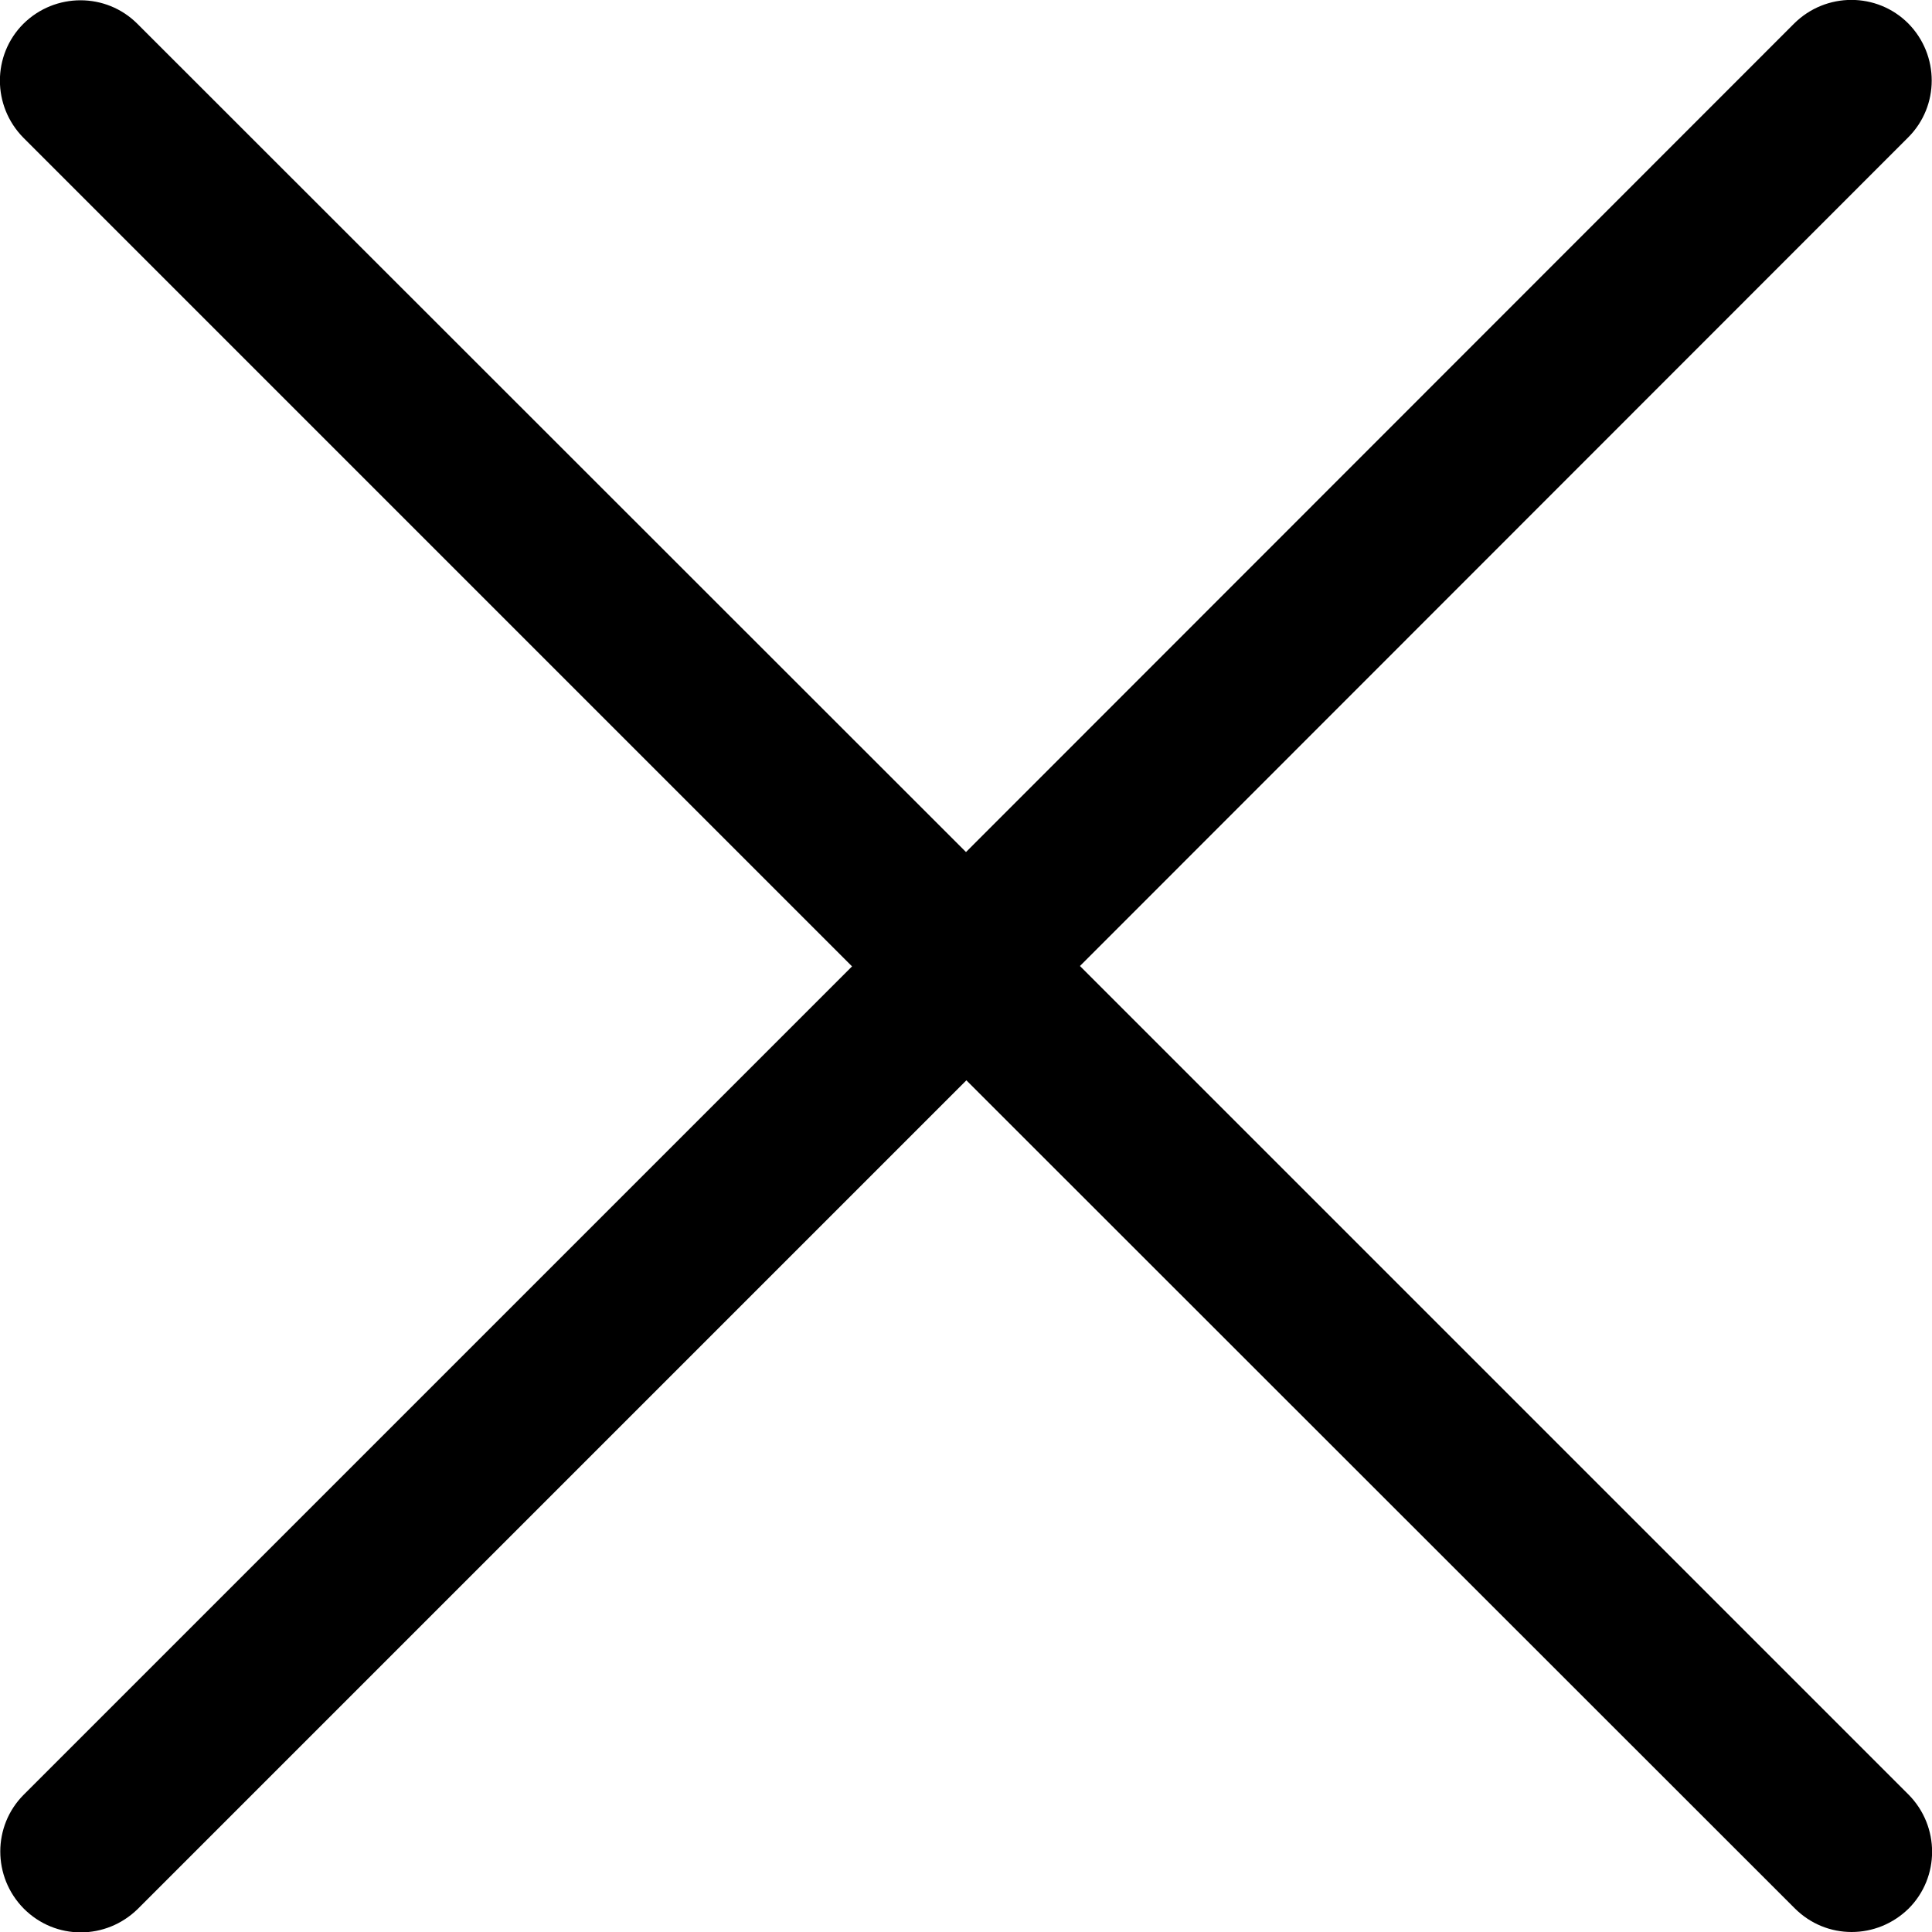 <svg xmlns="http://www.w3.org/2000/svg" viewBox="0 0 512 512">
            <title>Menu</title><path d="M286.2 256L505.7 36.4c8.3-8.3 8.3-21.8 0-30.2 -8.3-8.3-21.8-8.3-30.2 0L256 225.8 36.4 6.3c-8.3-8.3-21.8-8.3-30.2 0 -8.3 8.3-8.3 21.8 0 30.2l219.6 219.6L6.3 475.6c-8.3 8.3-8.3 21.8 0 30.2 4.2 4.2 9.6 6.3 15.1 6.3s10.9-2.1 15.1-6.2l219.6-219.6L475.6 505.7c4.2 4.2 9.6 6.3 15.1 6.3s10.9-2.1 15.1-6.2c8.3-8.3 8.3-21.8 0-30.2L286.2 256z"/></svg>